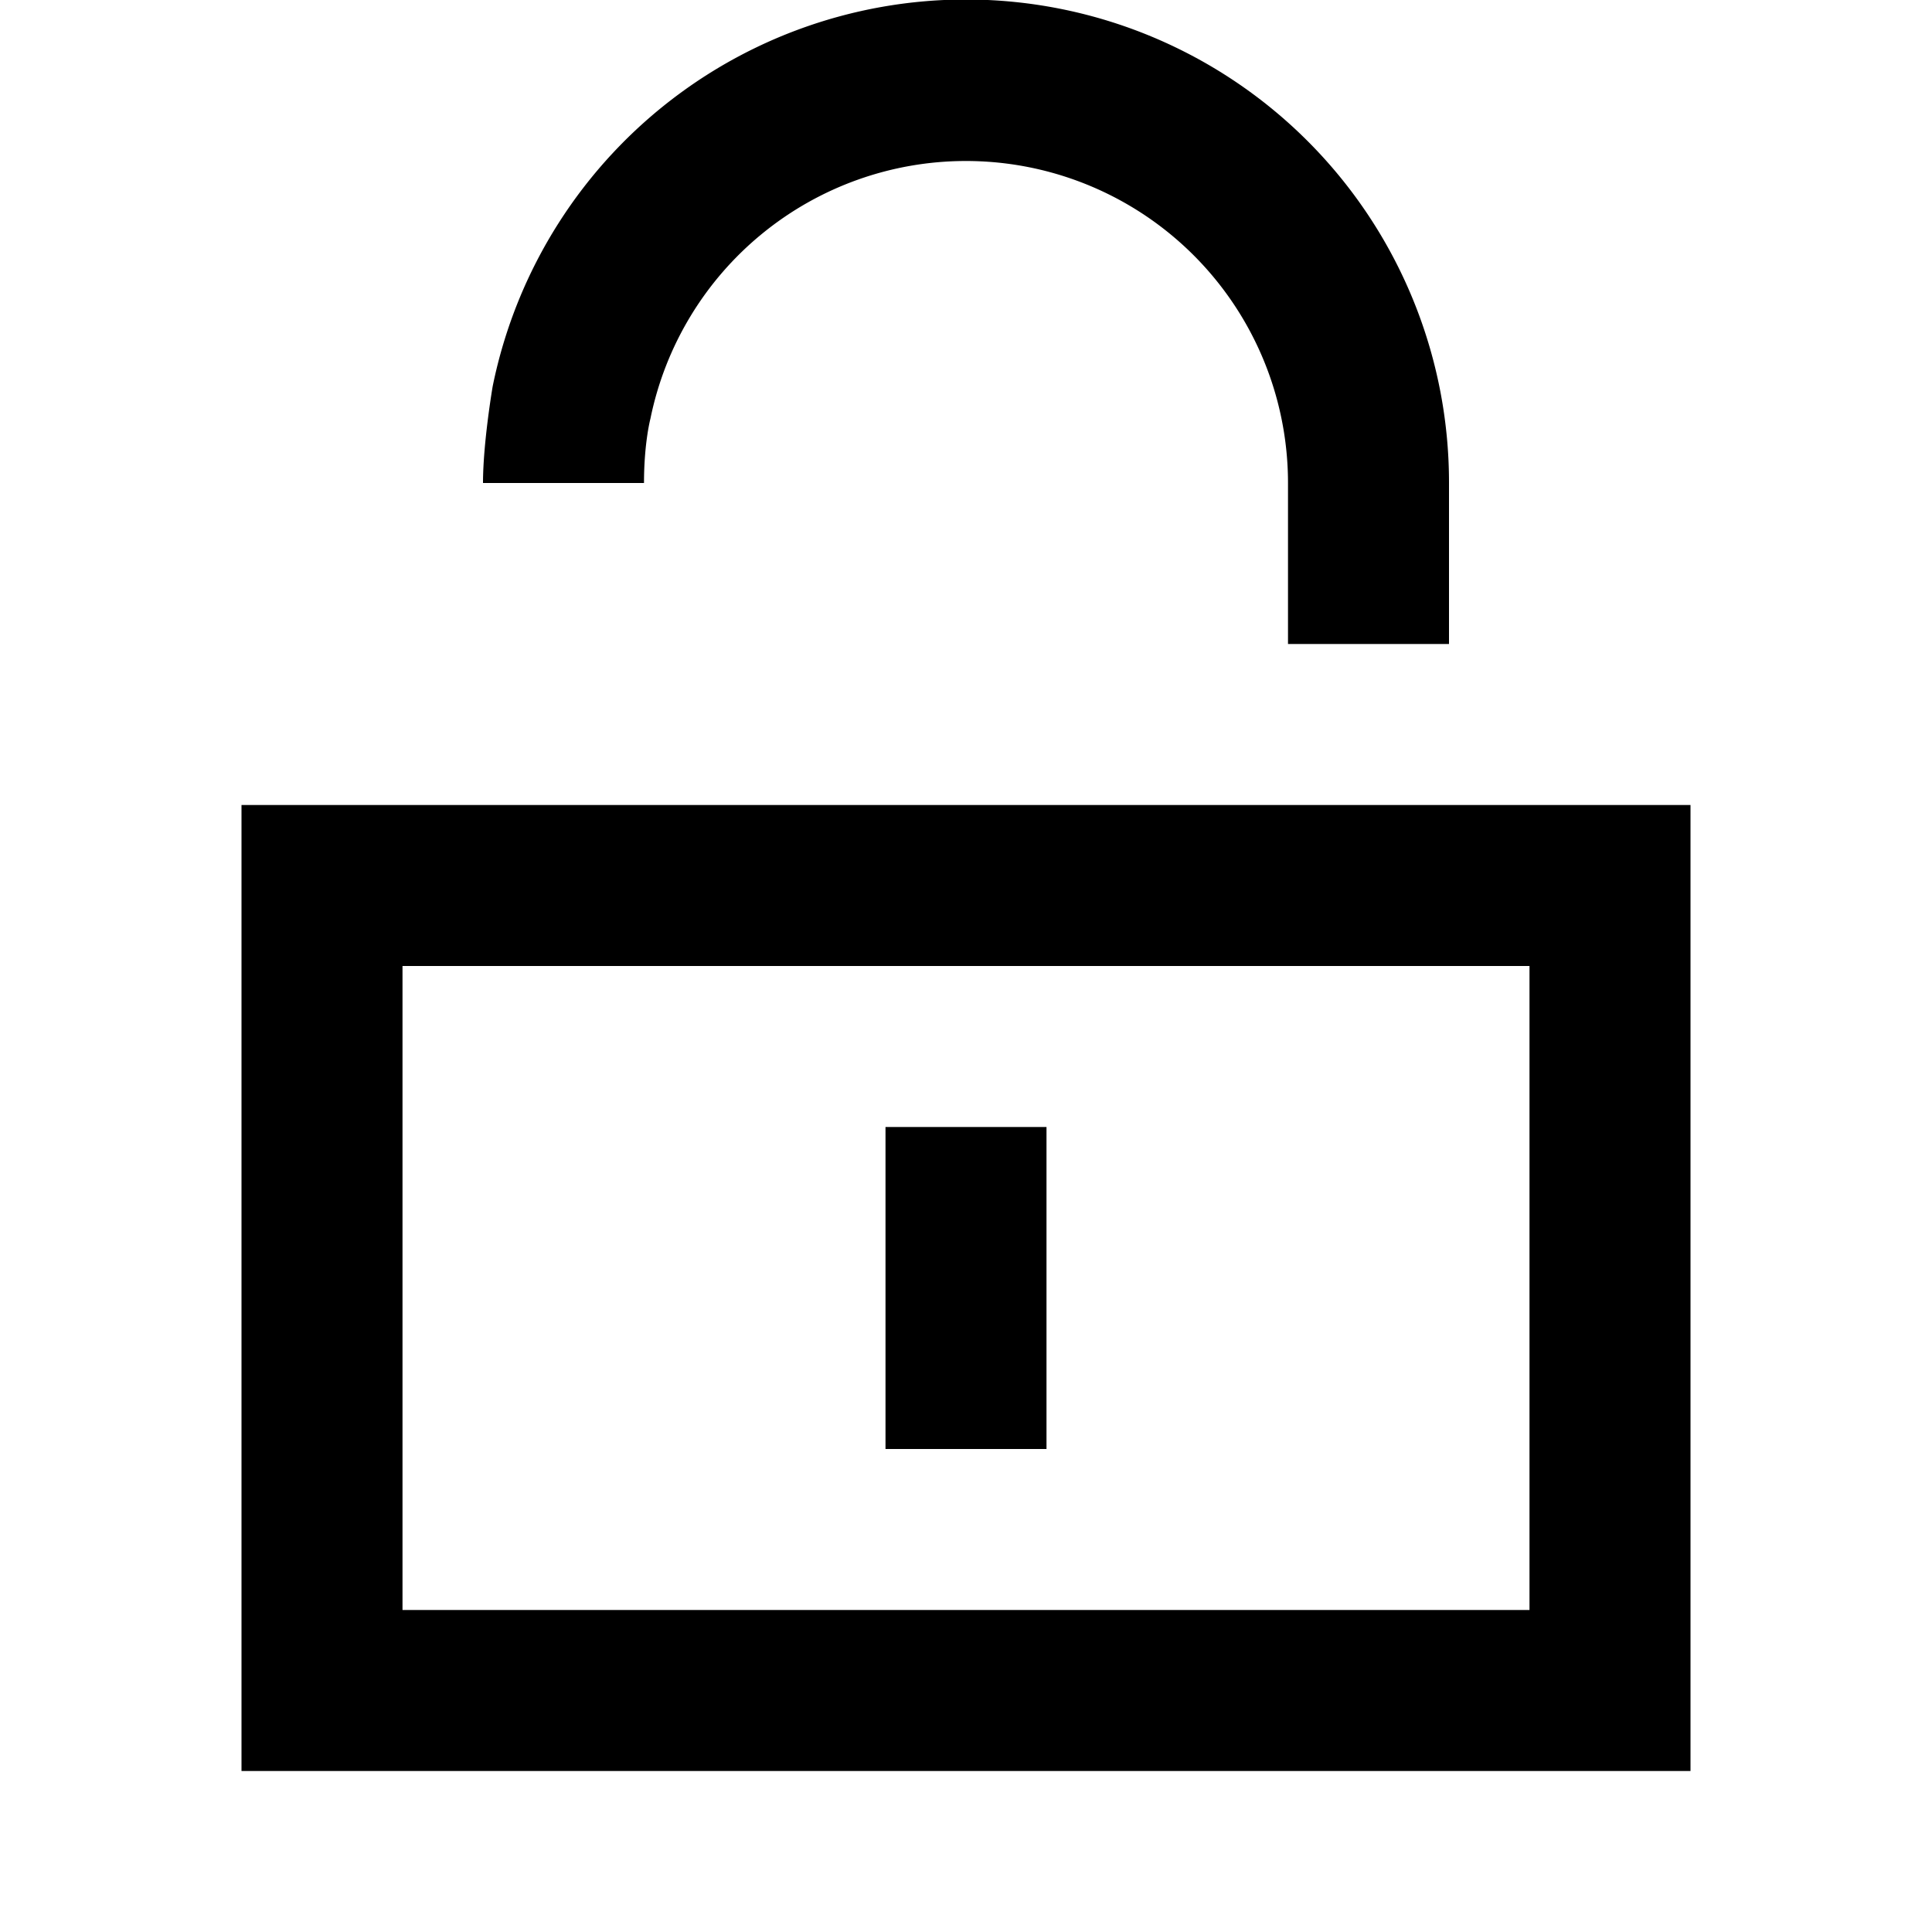 <svg xmlns="http://www.w3.org/2000/svg" width="3em" height="3em" viewBox="0 0 24 24"><g fill="currentColor"><path d="M12 2a4 4 0 0 0-3.92 3.2S8 5.5 8 6H6c0-.5.12-1.2.12-1.2A6 6 0 0 1 18 6v2h-2V6a4 4 0 0 0-4-4m1 16v-4h-2v4z"/><path fill-rule="evenodd" d="M3 10h18v12H3zm2 2v8h14v-8z" clip-rule="evenodd"/></g></svg>
